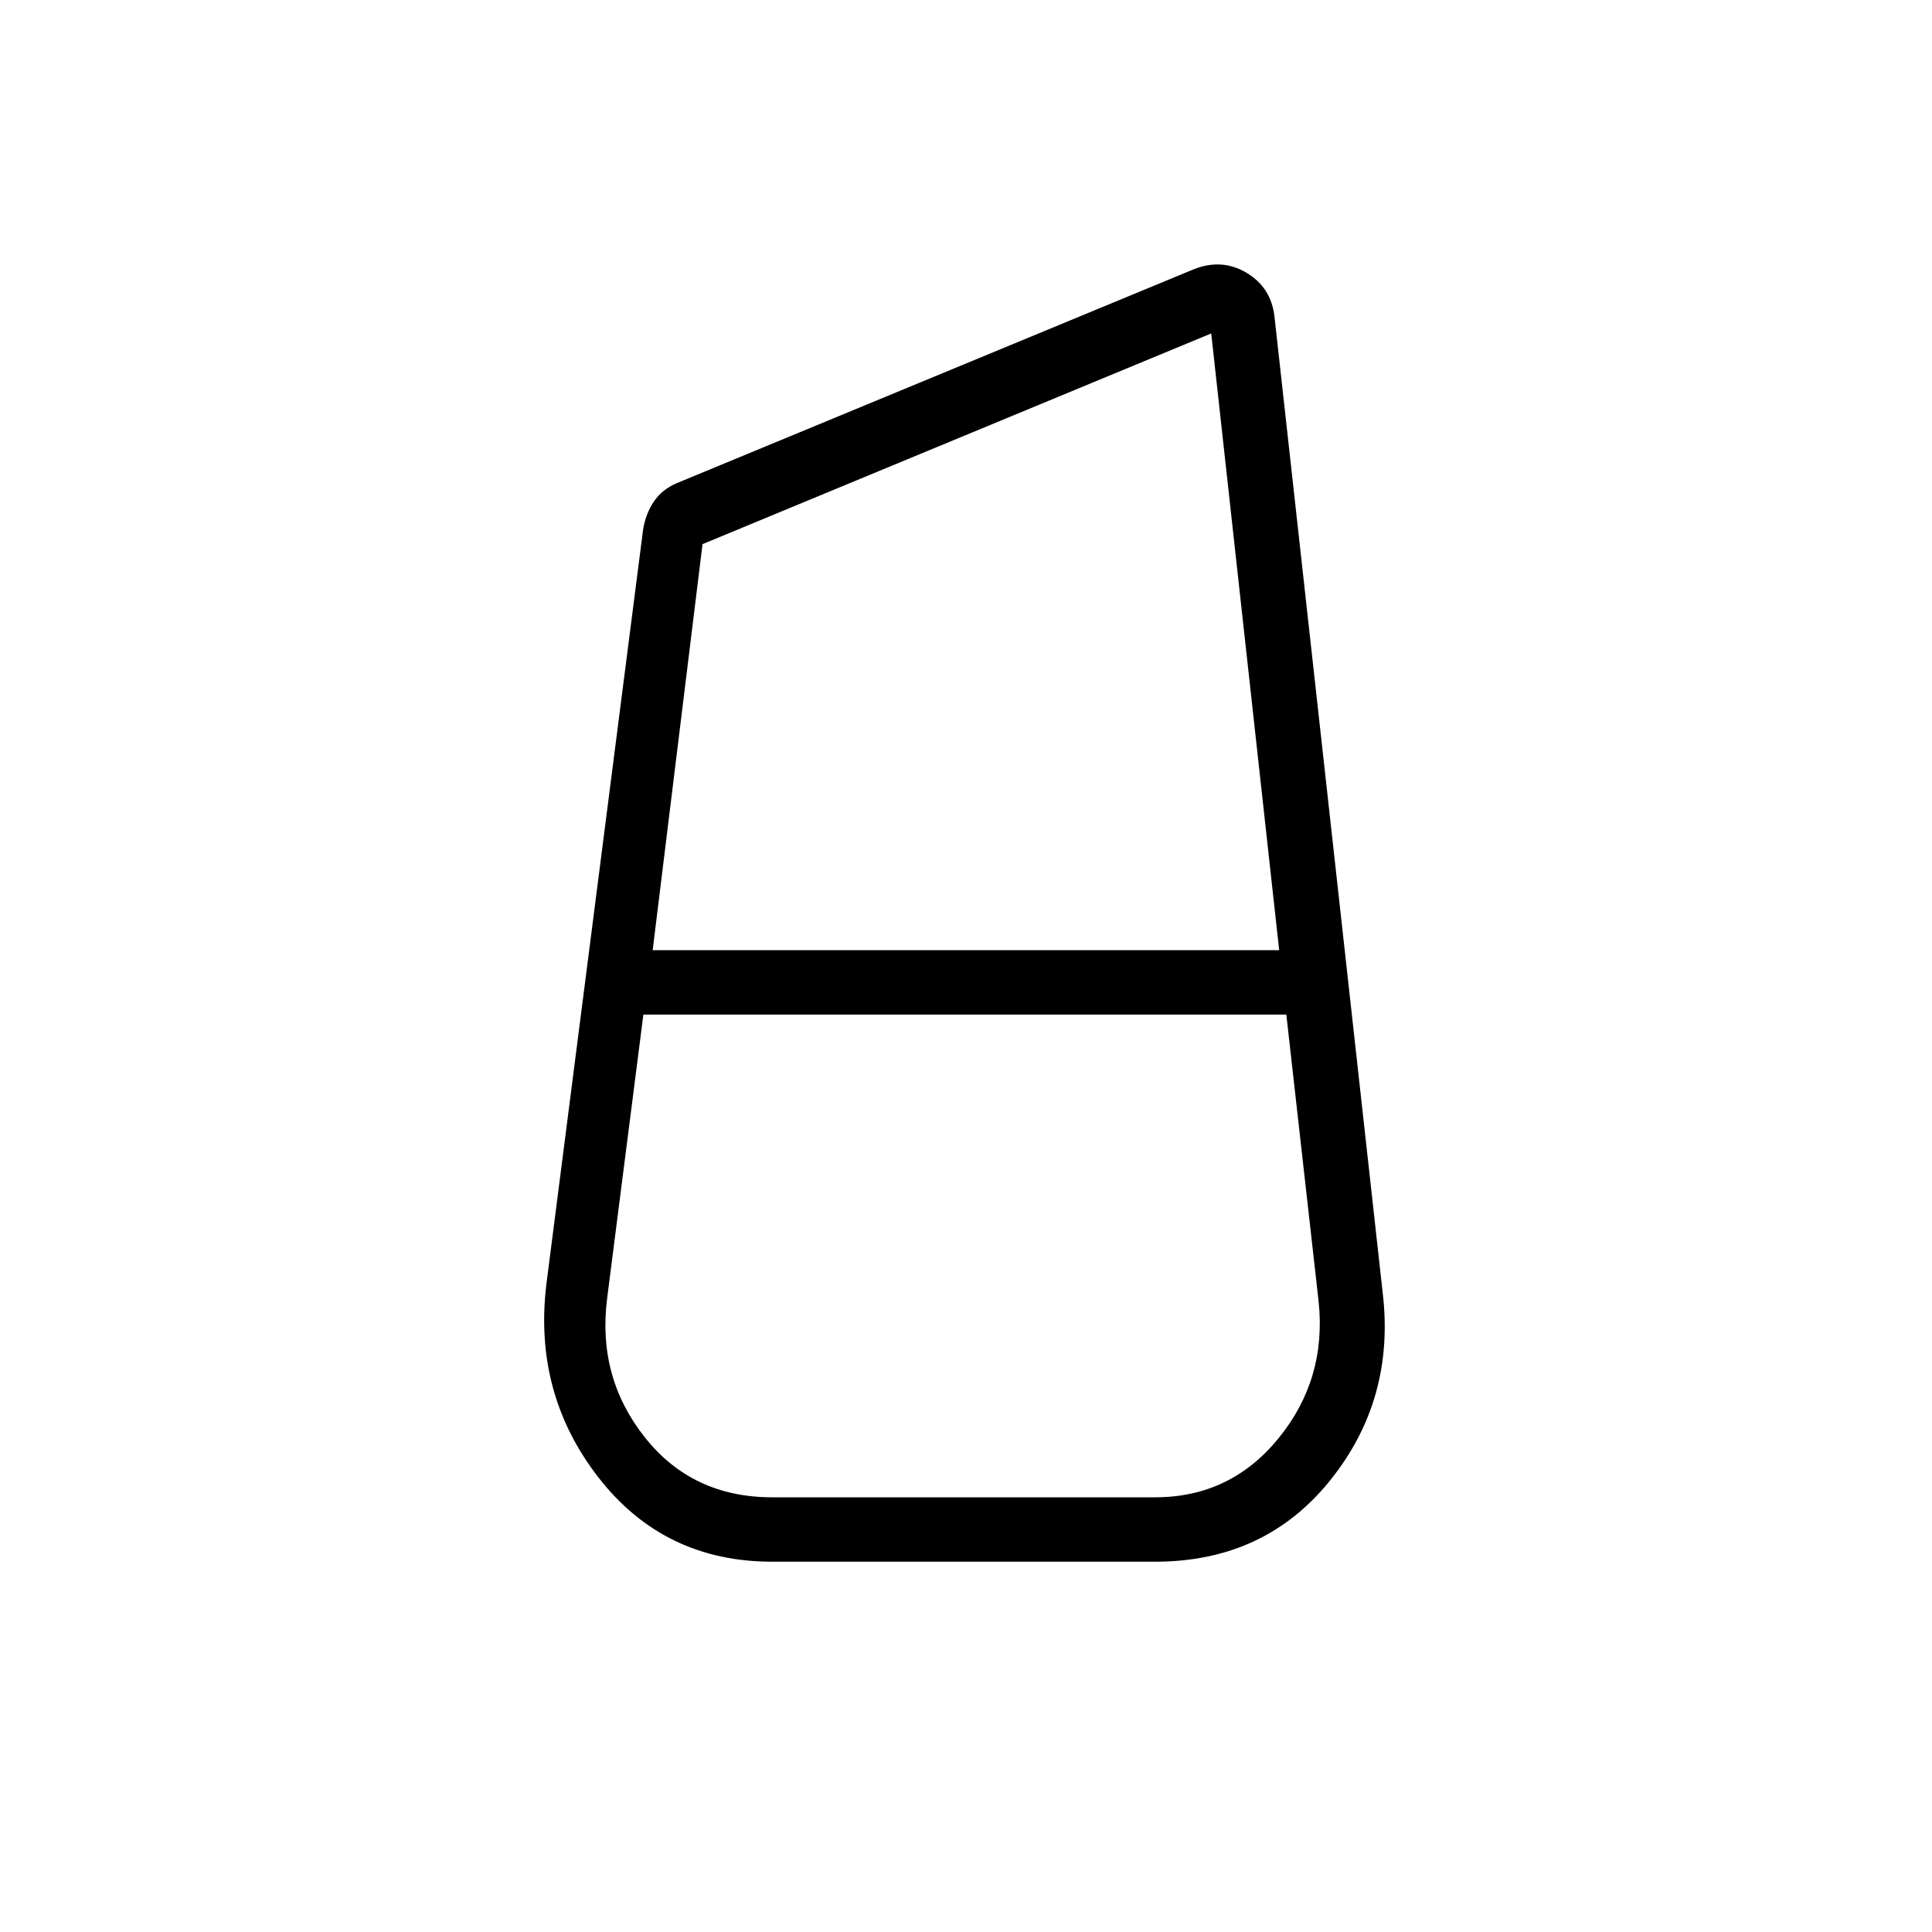 <svg xmlns="http://www.w3.org/2000/svg" height="20" viewBox="0 -960 960 960" width="20"><path d="M383.69-184q-53.69 0-86.19-41.69t-26.04-95.93l48.08-375.15q1.25-7.85 5.3-13.92t11.37-9.2l257.02-106.34q13.92-5.46 26.05 1.71 12.12 7.16 13.95 21.37L687-318.08q6.46 53.22-26.04 93.65Q628.46-184 574-184H383.69Zm0-32H574q37.38 0 61.31-29.35 23.92-29.34 19.92-67.8l-16.06-142.7H319.69l-18 140.93q-5 39.13 18.64 69.03Q343.96-216 383.69-216Zm-34.61-473.62-24.77 201.77h311.31l-33.77-306.46-252.77 104.69Zm128.61 233.77Zm1.77-32Zm.77 32v-32 32Z"/></svg>